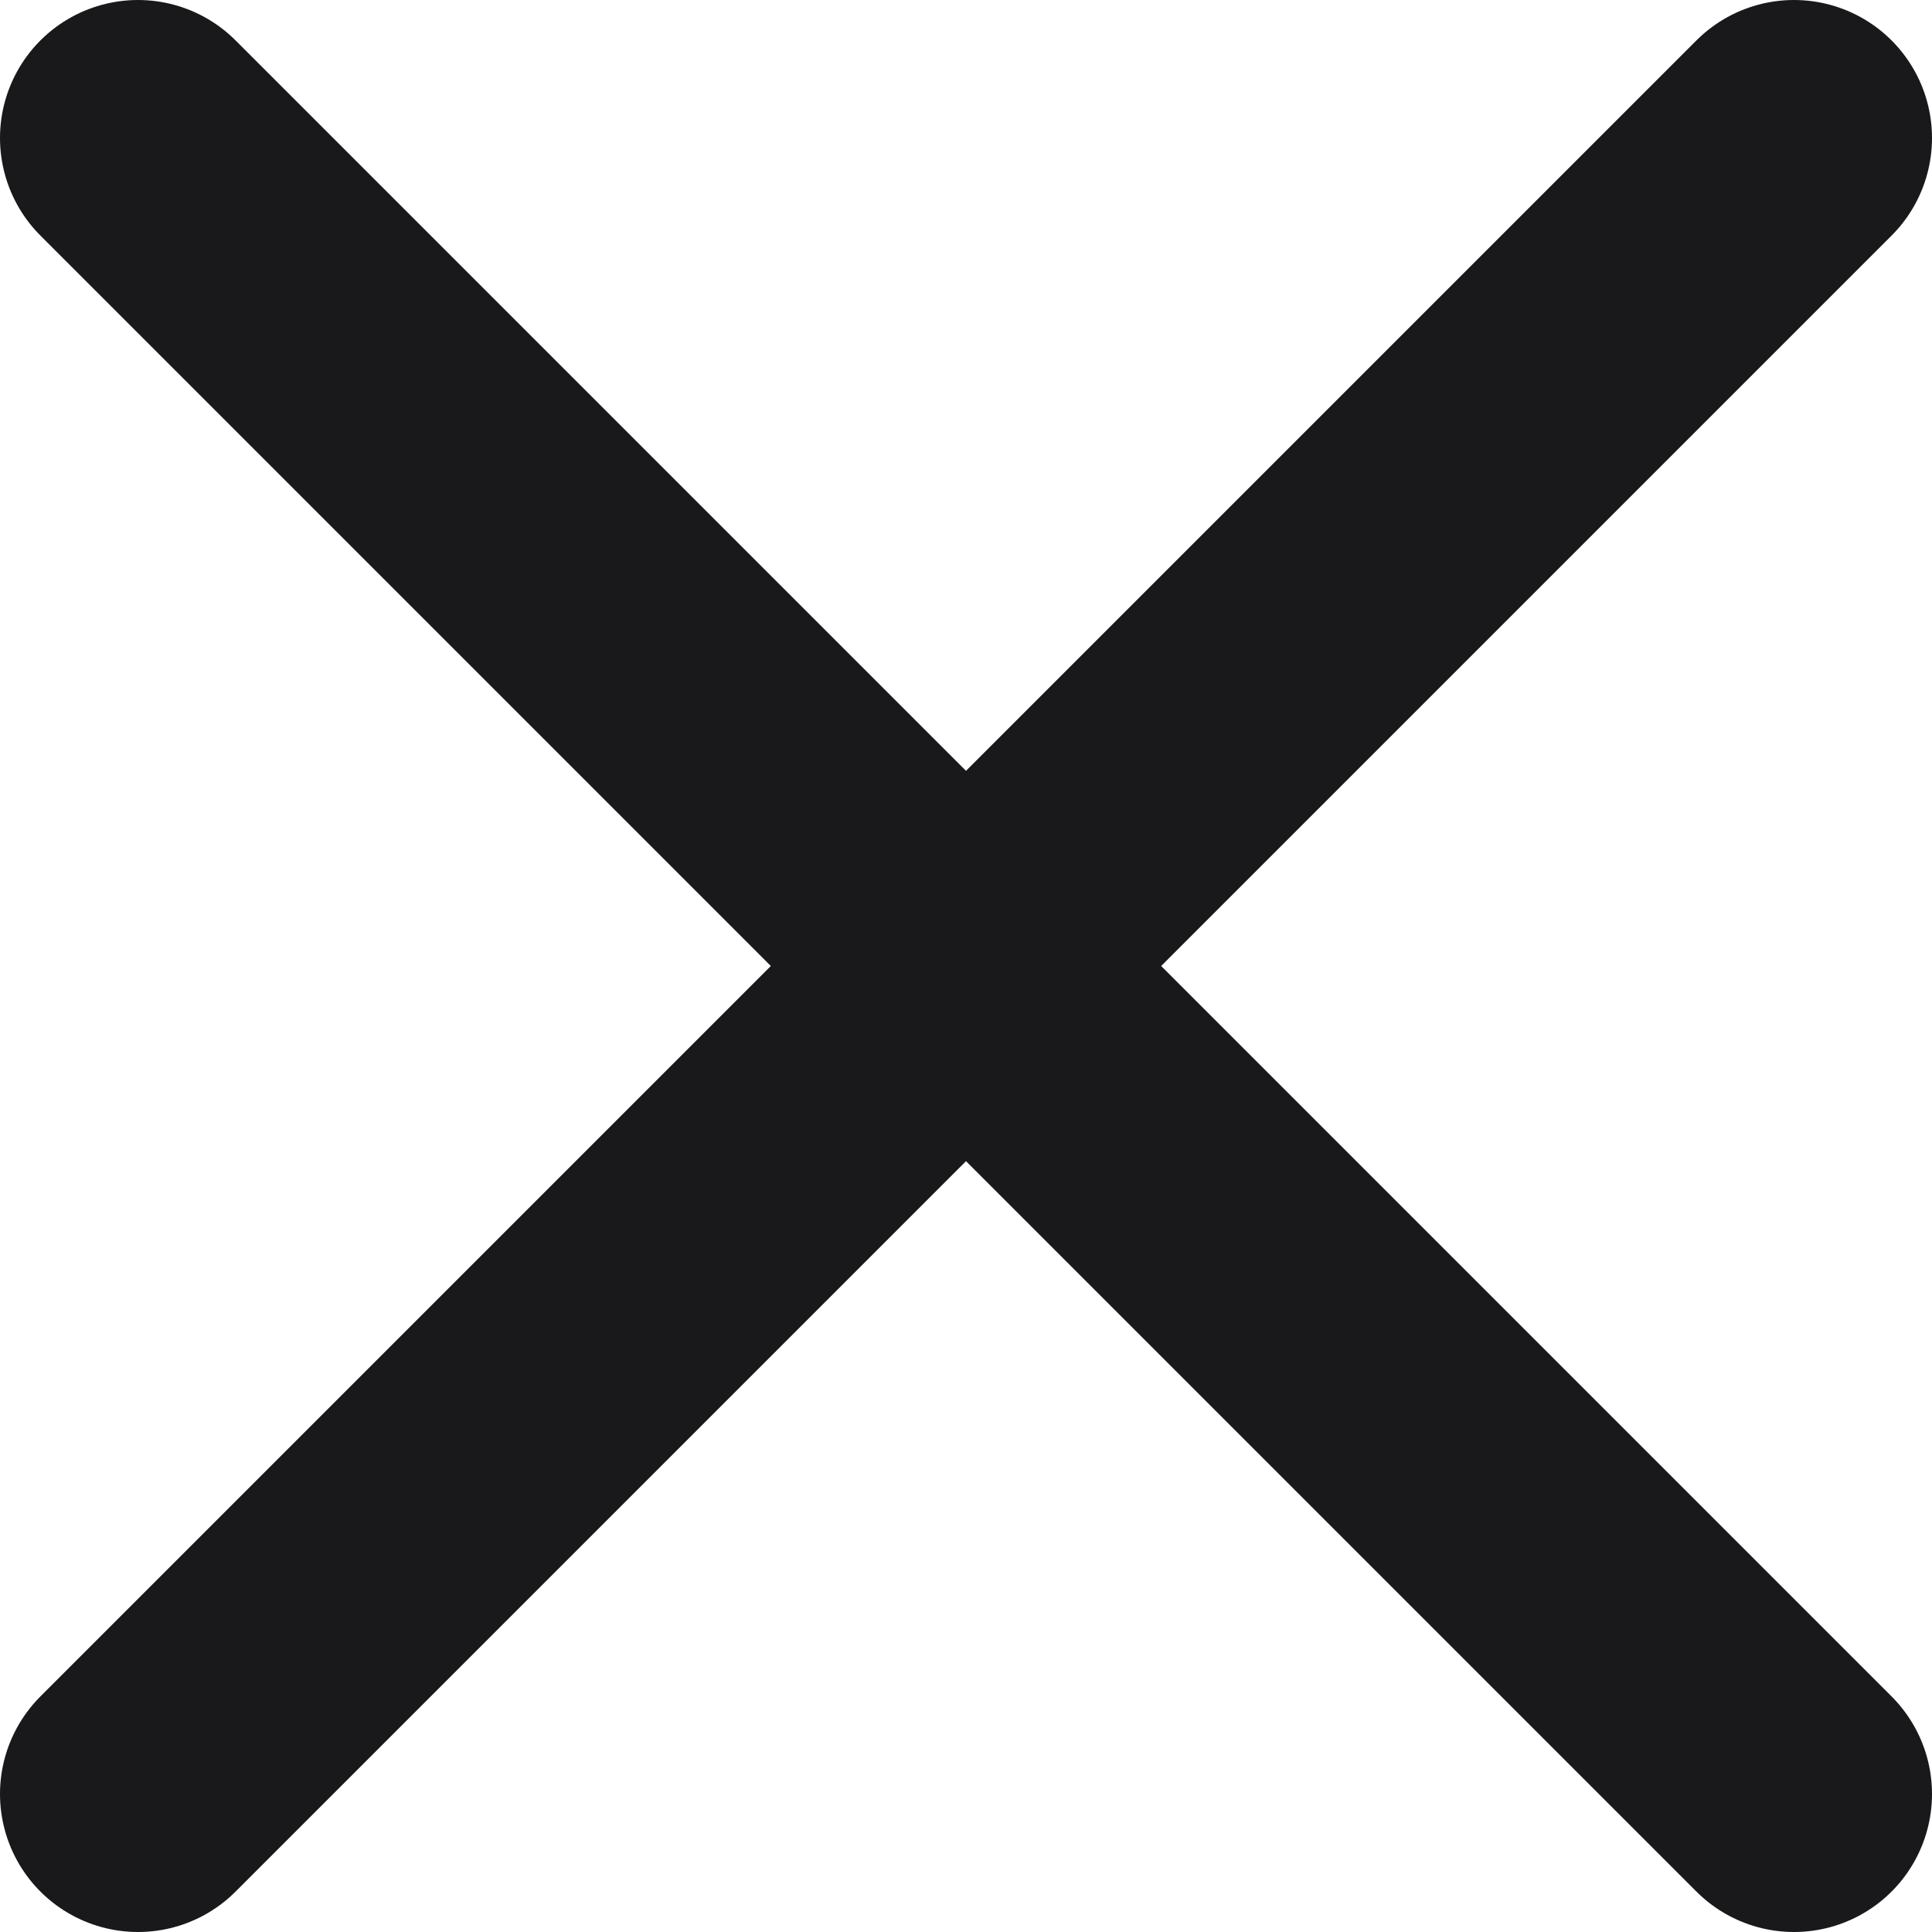 <svg width="14" height="14" viewBox="0 0 14 14" fill="none" xmlns="http://www.w3.org/2000/svg">
<path d="M1 13L13 1M1 1L13 13" stroke="#19191B" stroke-width="2" stroke-linecap="round" stroke-linejoin="round"/>
</svg>

